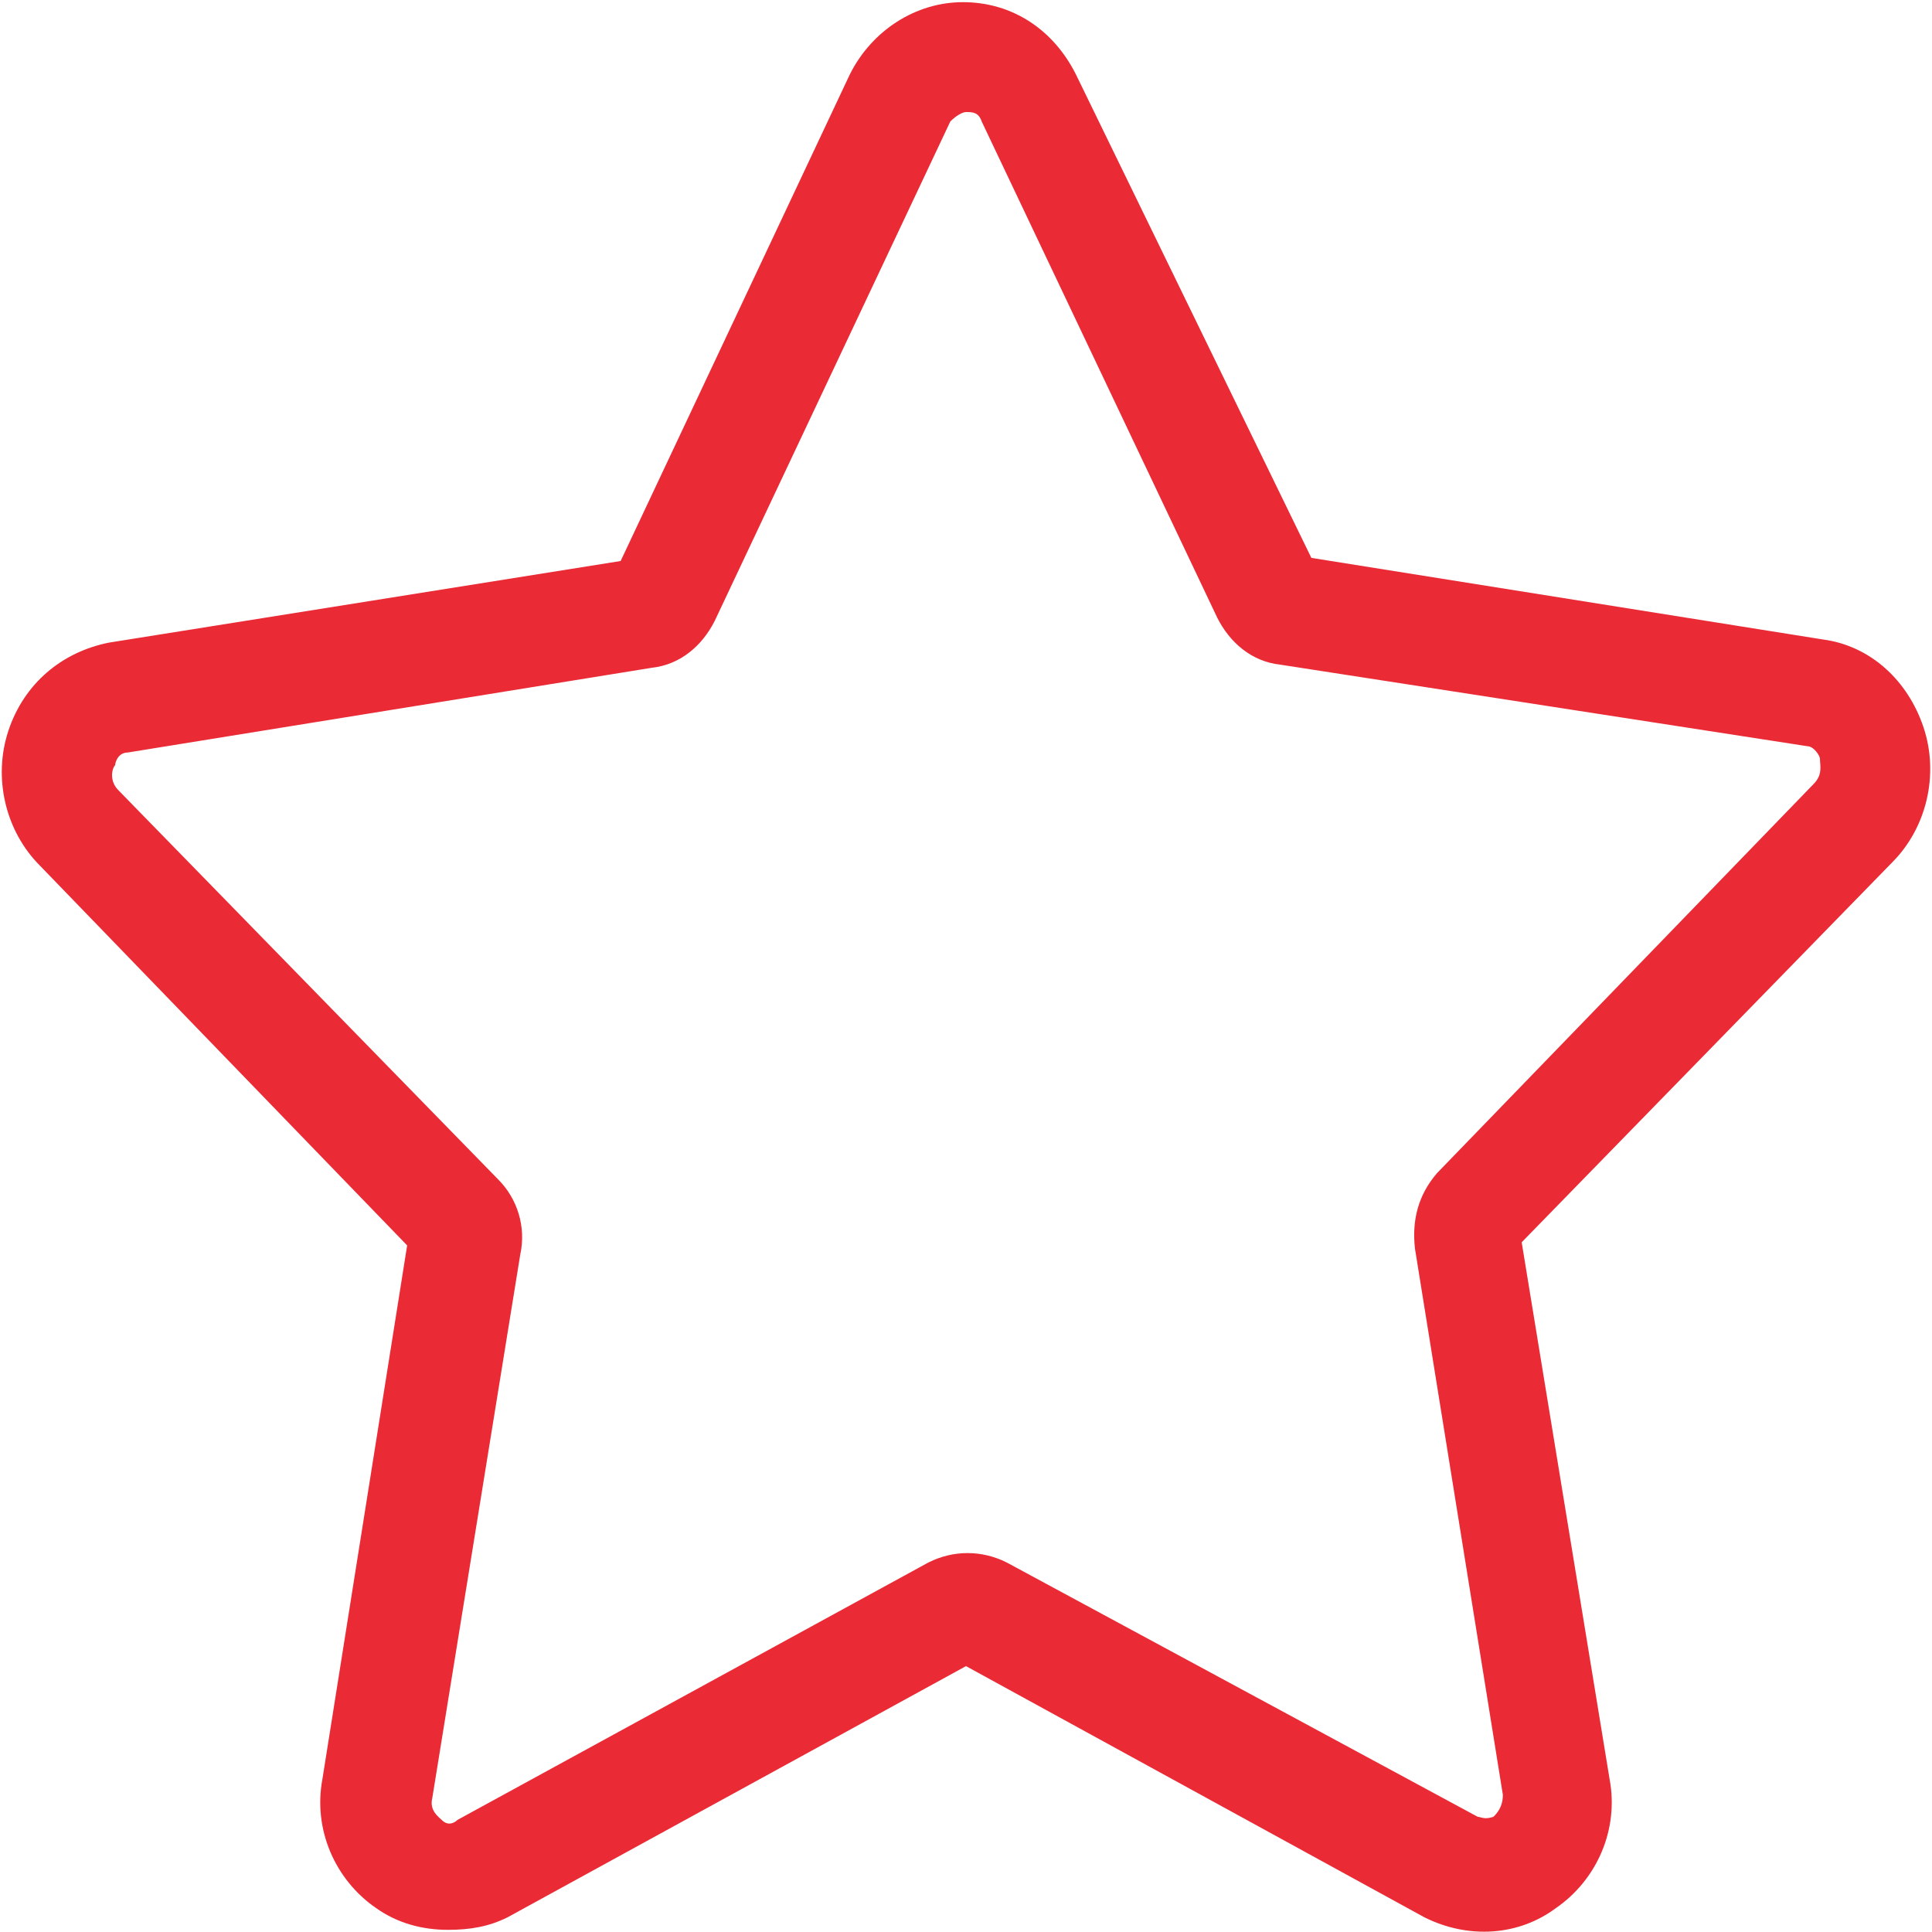 <svg width="50" height="50" viewBox="0 0 50 50" fill="none" xmlns="http://www.w3.org/2000/svg">
<path d="M11.594 49.944C10.944 49.944 10.294 49.781 9.725 49.375C8.669 48.644 8.1 47.344 8.344 46.044L10.537 32.231L1.031 22.4C0.138 21.506 -0.187 20.125 0.219 18.906C0.625 17.688 1.6 16.875 2.819 16.631L16.062 14.519L21.994 1.925C22.562 0.788 23.7 0.056 24.919 0.056C26.219 0.056 27.275 0.788 27.844 1.925L33.938 14.438L47.181 16.55C48.4 16.712 49.375 17.606 49.781 18.825C50.188 20.044 49.862 21.425 48.969 22.319L39.381 32.15L41.656 46.044C41.9 47.344 41.331 48.644 40.275 49.375C39.3 50.106 38 50.188 36.862 49.619L25 43.119L13.137 49.619C12.65 49.862 12.162 49.944 11.594 49.944ZM3.063 20.45L12.894 30.525C13.381 31.012 13.625 31.744 13.463 32.475L11.188 46.531C11.106 46.856 11.35 47.019 11.431 47.1C11.594 47.263 11.756 47.181 11.838 47.1L24.025 40.438C24.675 40.112 25.406 40.112 26.056 40.438L38.244 47.019C38.325 47.019 38.406 47.1 38.65 47.019C38.731 46.938 38.894 46.775 38.894 46.45L36.619 32.312C36.538 31.581 36.7 30.931 37.188 30.363L46.938 20.288C47.181 20.044 47.1 19.8 47.1 19.637C47.1 19.556 46.938 19.312 46.775 19.312L33.125 17.2C32.394 17.119 31.825 16.631 31.5 15.981L25.406 3.144C25.325 2.9 25.163 2.9 25 2.9C24.919 2.9 24.756 2.981 24.594 3.144L18.5 16.062C18.175 16.712 17.606 17.2 16.875 17.281L3.306 19.475C3.063 19.475 2.981 19.719 2.981 19.8C2.9 19.881 2.819 20.206 3.063 20.45Z" fill="#EA2A35"/>
</svg>
